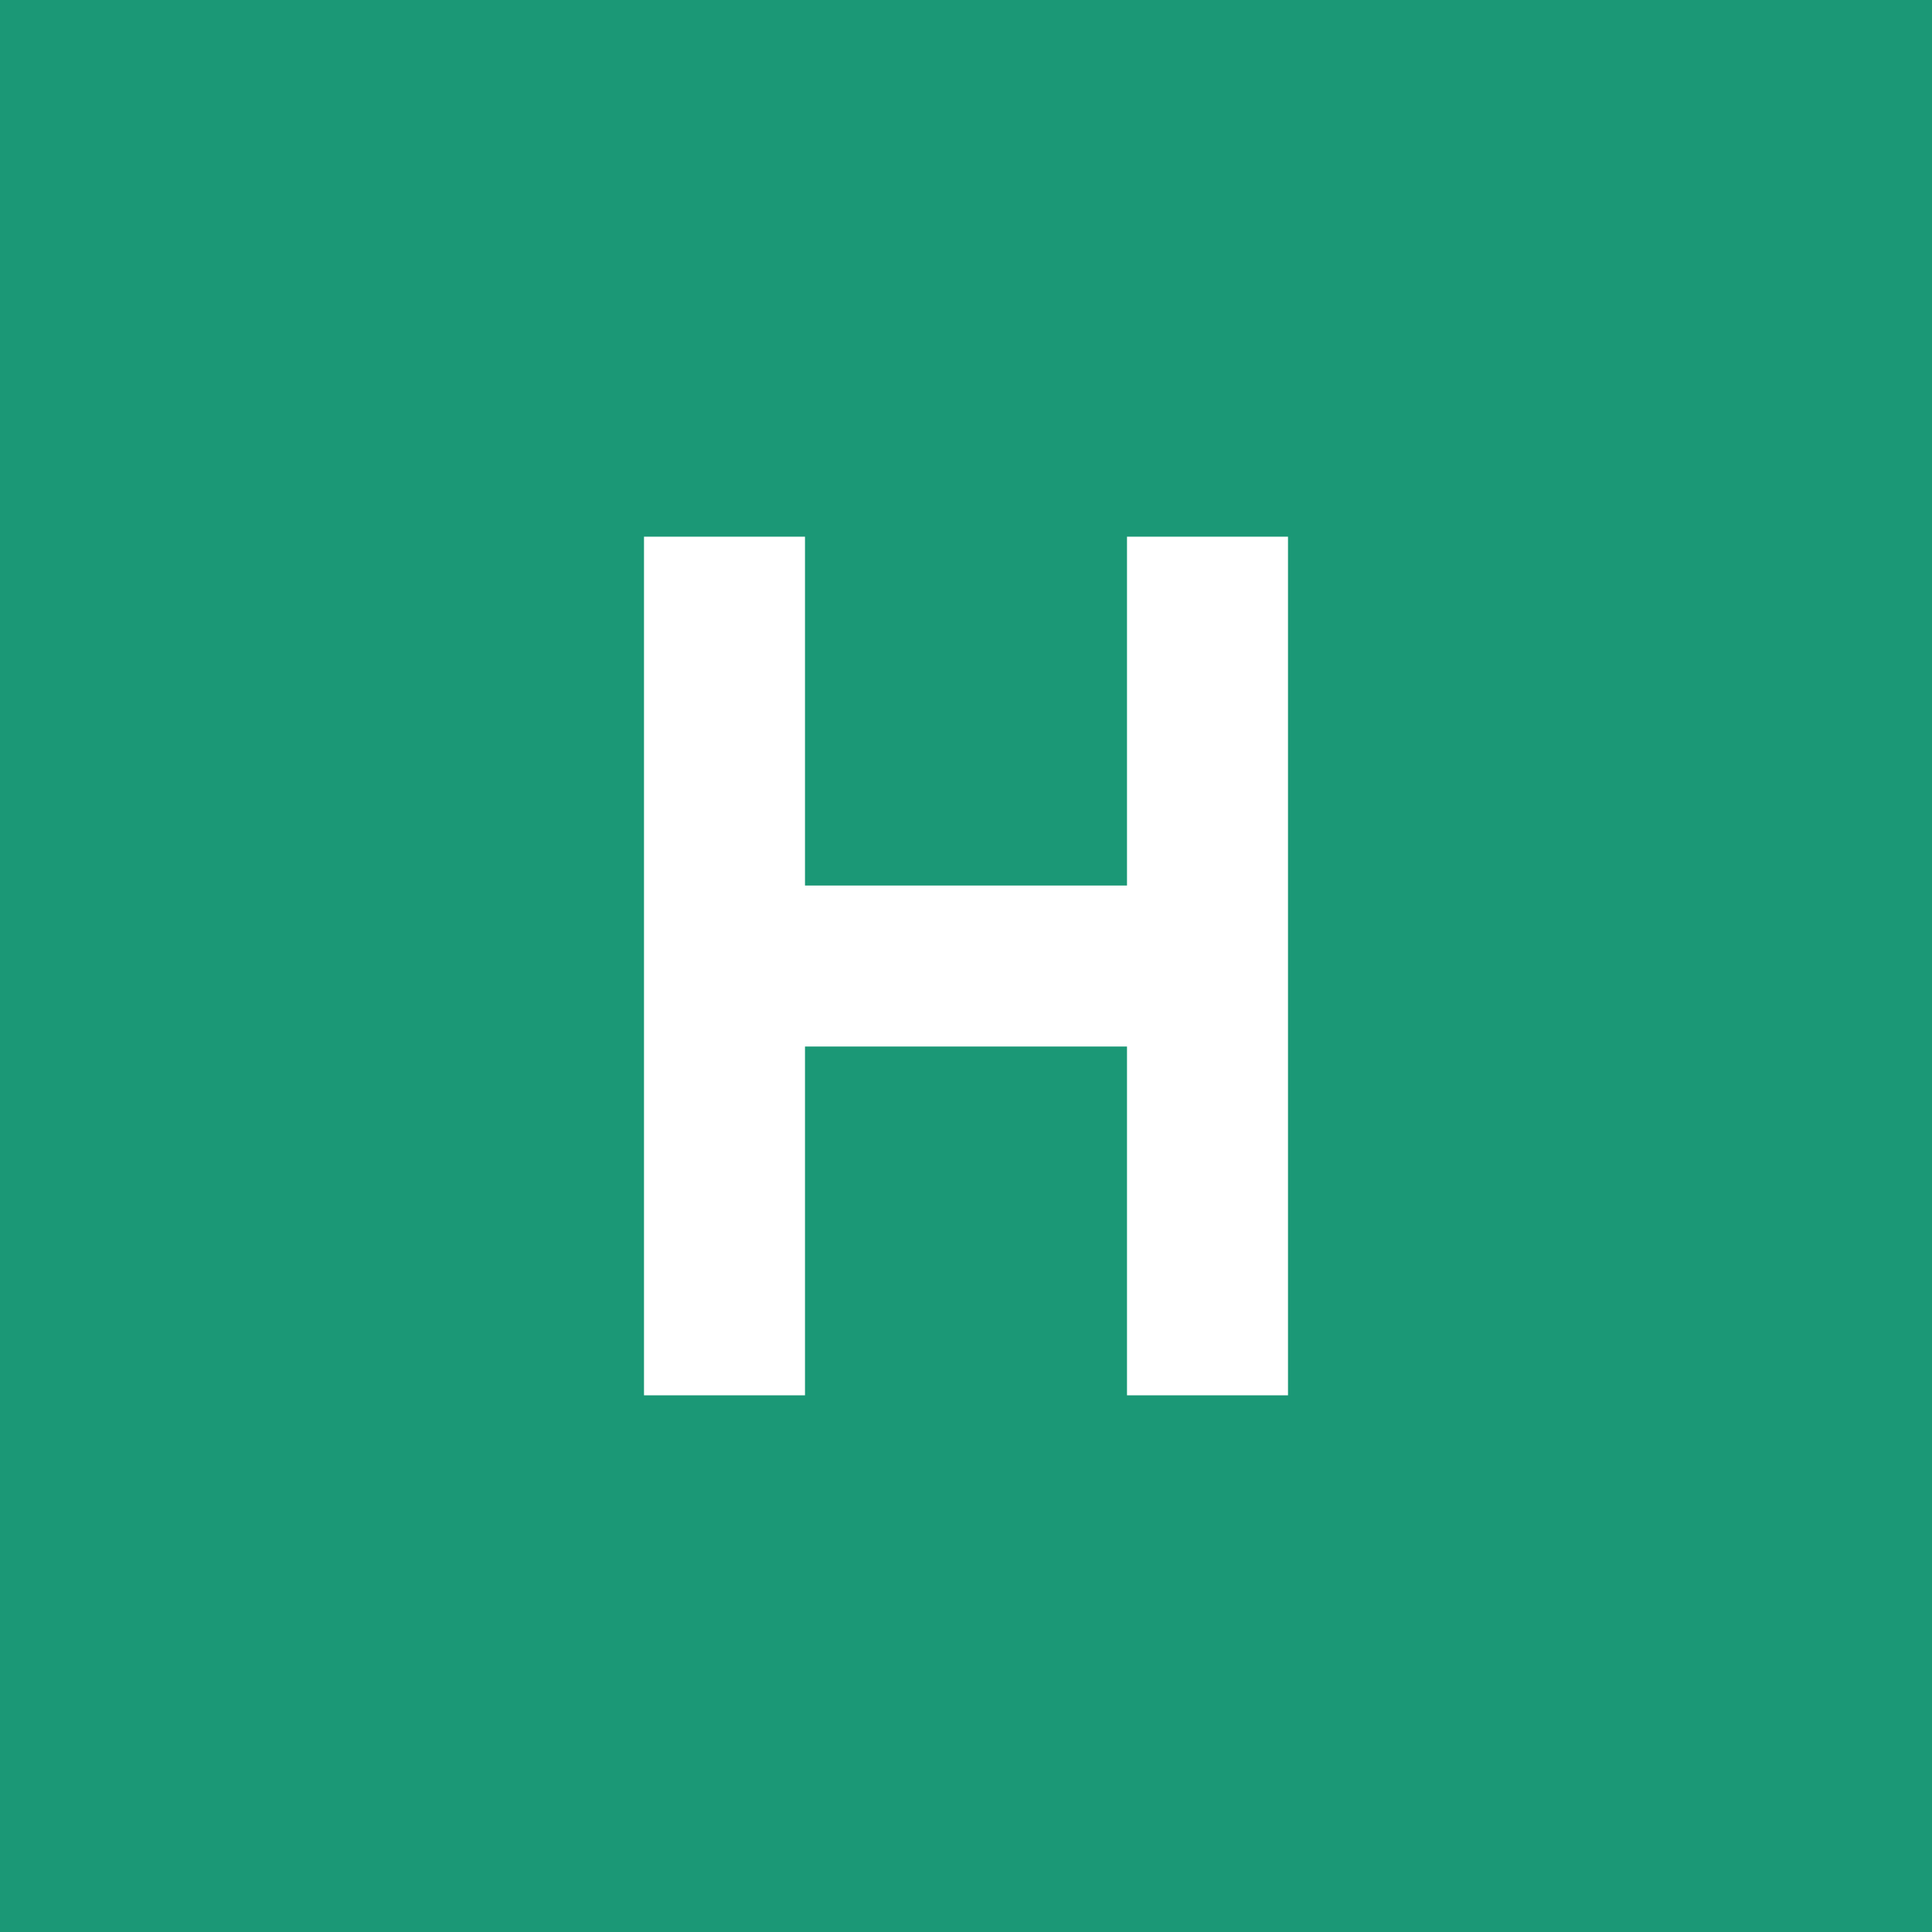<!-- by TradingView --><svg xmlns="http://www.w3.org/2000/svg" width="18" height="18" viewBox="0 0 18 18"><path fill="#1B9876" d="M0 0h18v18H0z"/><path d="M6 5h1.5v3.25h3V5H12v8h-1.5V9.75h-3V13H6V5z" fill="#fff"/></svg>